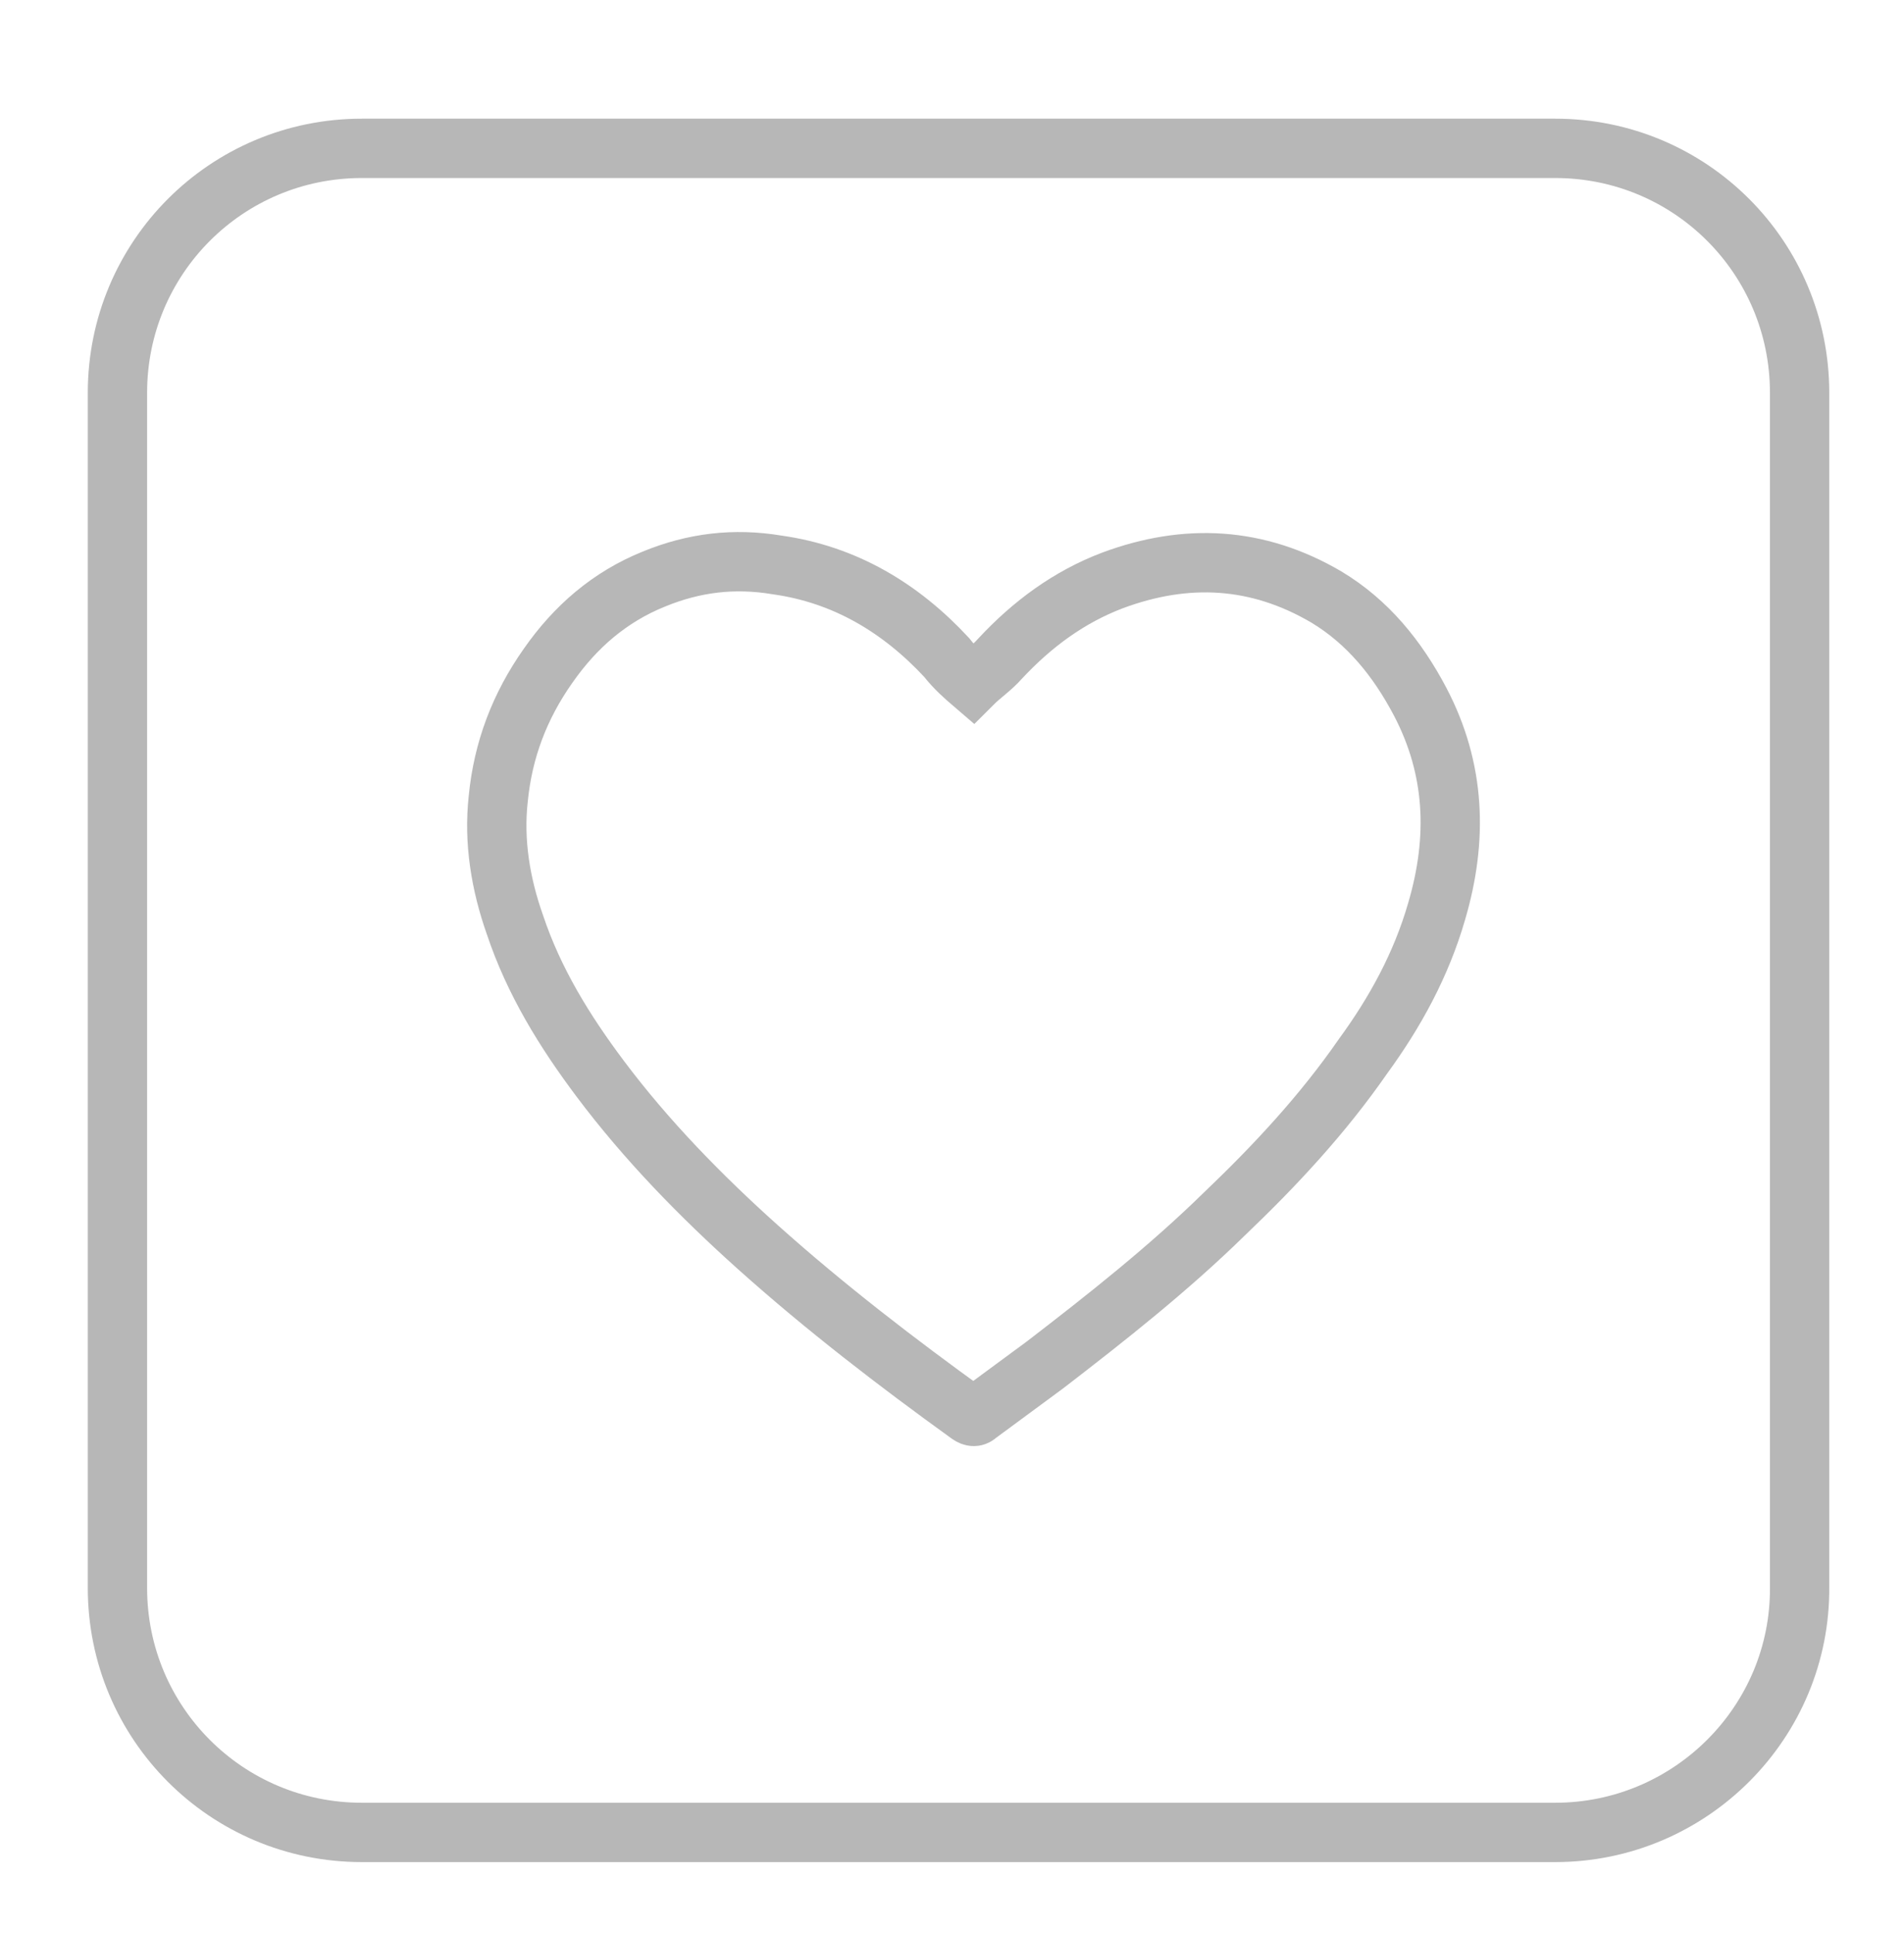 <?xml version="1.0" encoding="utf-8"?>
<!-- Generator: Adobe Illustrator 22.1.0, SVG Export Plug-In . SVG Version: 6.00 Build 0)  -->
<svg version="1.1" id="Layer_1" xmlns="http://www.w3.org/2000/svg" xmlns:xlink="http://www.w3.org/1999/xlink" x="0px" y="0px"
	 viewBox="0 0 160.5 162.9" style="enable-background:new 0 0 160.5 162.9;" xml:space="preserve">
<style type="text/css">
	.st0{fill:none;stroke:#B7B7B7;stroke-width:5;stroke-miterlimit:10;}
</style>
<path class="st0" d="M131.1,154.4H30.5c-11.4,0-20.6-9.2-20.6-20.6V33.1c0-11.4,9.2-20.6,20.6-20.6h100.6c11.4,0,20.6,9.2,20.6,20.6
	v100.6C151.8,145.1,142.5,154.4,131.1,154.4z"/>
<path class="st0" d="M82,57.6c0.7-0.7,1.6-1.3,2.3-2.1c2.7-2.9,5.8-5.2,9.5-6.6c6.2-2.3,12.2-2,18,1.4c3.5,2.1,6,5.2,7.9,8.8
	c3,5.7,3.2,11.6,1.4,17.7c-1.3,4.5-3.5,8.5-6.2,12.2c-3.4,4.9-7.4,9.2-11.7,13.3c-4.7,4.6-9.9,8.7-15.1,12.7
	c-1.9,1.4-3.8,2.8-5.7,4.2c-0.2,0.2-0.4,0.2-0.7,0c-6.1-4.4-12.1-9-17.8-14.1c-4.8-4.3-9.4-9-13.3-14.2c-3-4-5.6-8.2-7.2-13
	c-1.2-3.4-1.8-7-1.4-10.6c0.4-4.1,1.8-7.8,4.2-11.2c2.3-3.3,5.2-5.8,8.9-7.3c3.4-1.4,6.8-1.8,10.4-1.2c5.7,0.8,10.4,3.6,14.3,7.8
	C80.5,56.3,81.3,57,82,57.6z"/>
</svg>
